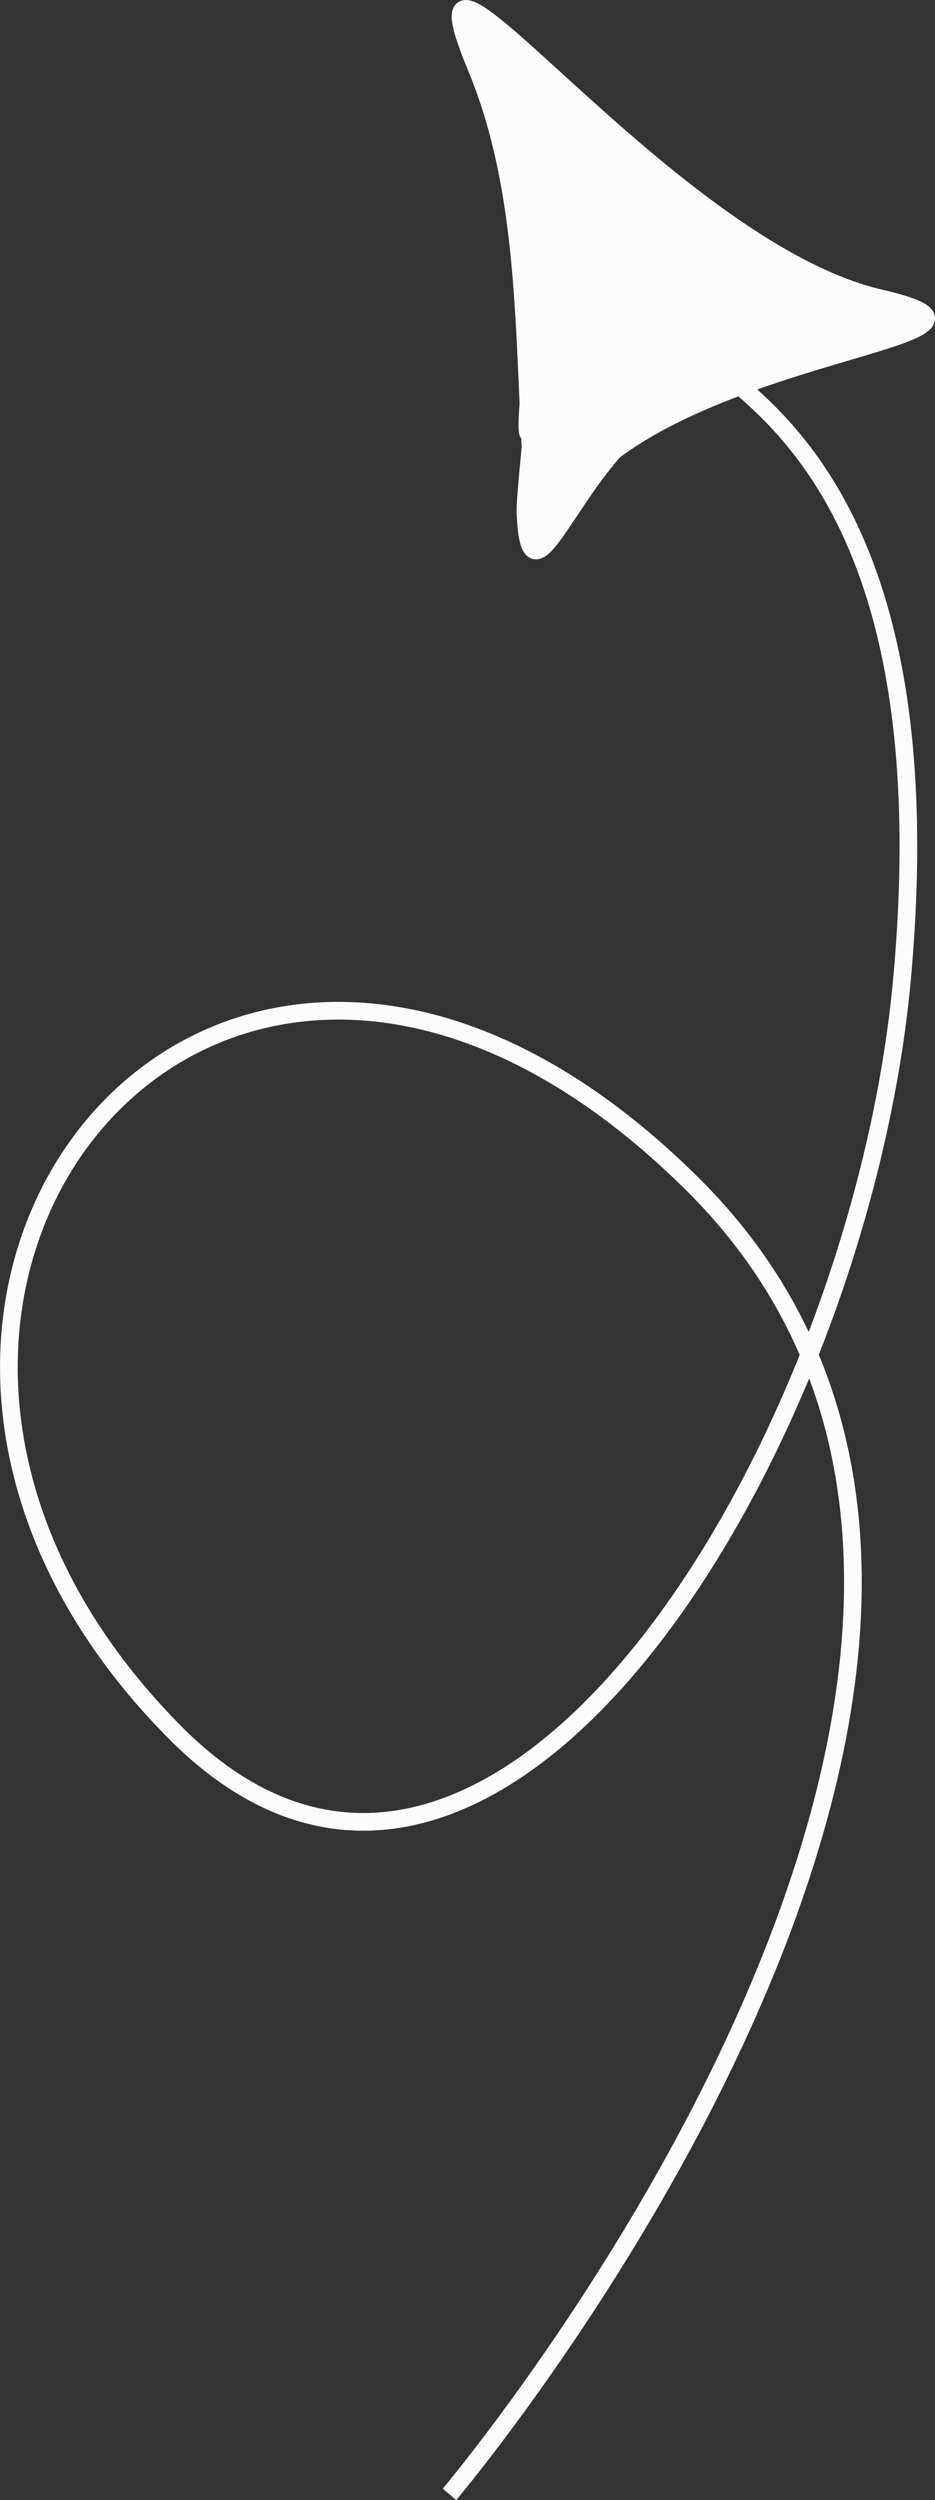 <svg id="Layer_2" data-name="Layer 2" xmlns="http://www.w3.org/2000/svg" viewBox="0 0 52.9 141.35"><rect x="0" y="0" width="52.9" height="141.35" fill="#333333" stroke="none"/><defs><style>.cls-1{fill:none;}.cls-1,.cls-2{stroke:#fcfcfc;stroke-miterlimit:10;}.cls-2{fill:#fcfcfc;}</style></defs><path class="cls-1" d="M95.78,159.56S136,112,109.66,85.61C82.78,58.74,56.19,92.28,80.27,116.5c17.91,18,38.75-16,41.13-42.79,2.26-25.36-7.22-31.79-11-34.81" transform="translate(-70.35 -18.53)"/><path class="cls-2" d="M120.17,35.4c-12.32-2.84-27.62-24.46-22.88-13.09,3.32,8,2.53,17,3.39,25.8.14,0,.28.08.43.1l.39,0C106,38.19,130.68,37.83,120.17,35.4Z" transform="translate(-70.35 -18.53)"/><path class="cls-2" d="M100.27,43.05c-.42-.07.88-8.47.47-8.55.6,1.66-.71,11.54-.66,13,.22,5.59,2.25-1.06,6-4.51C104.56,42.5,101.89,43.31,100.27,43.05Z" transform="translate(-70.35 -18.53)"/></svg>